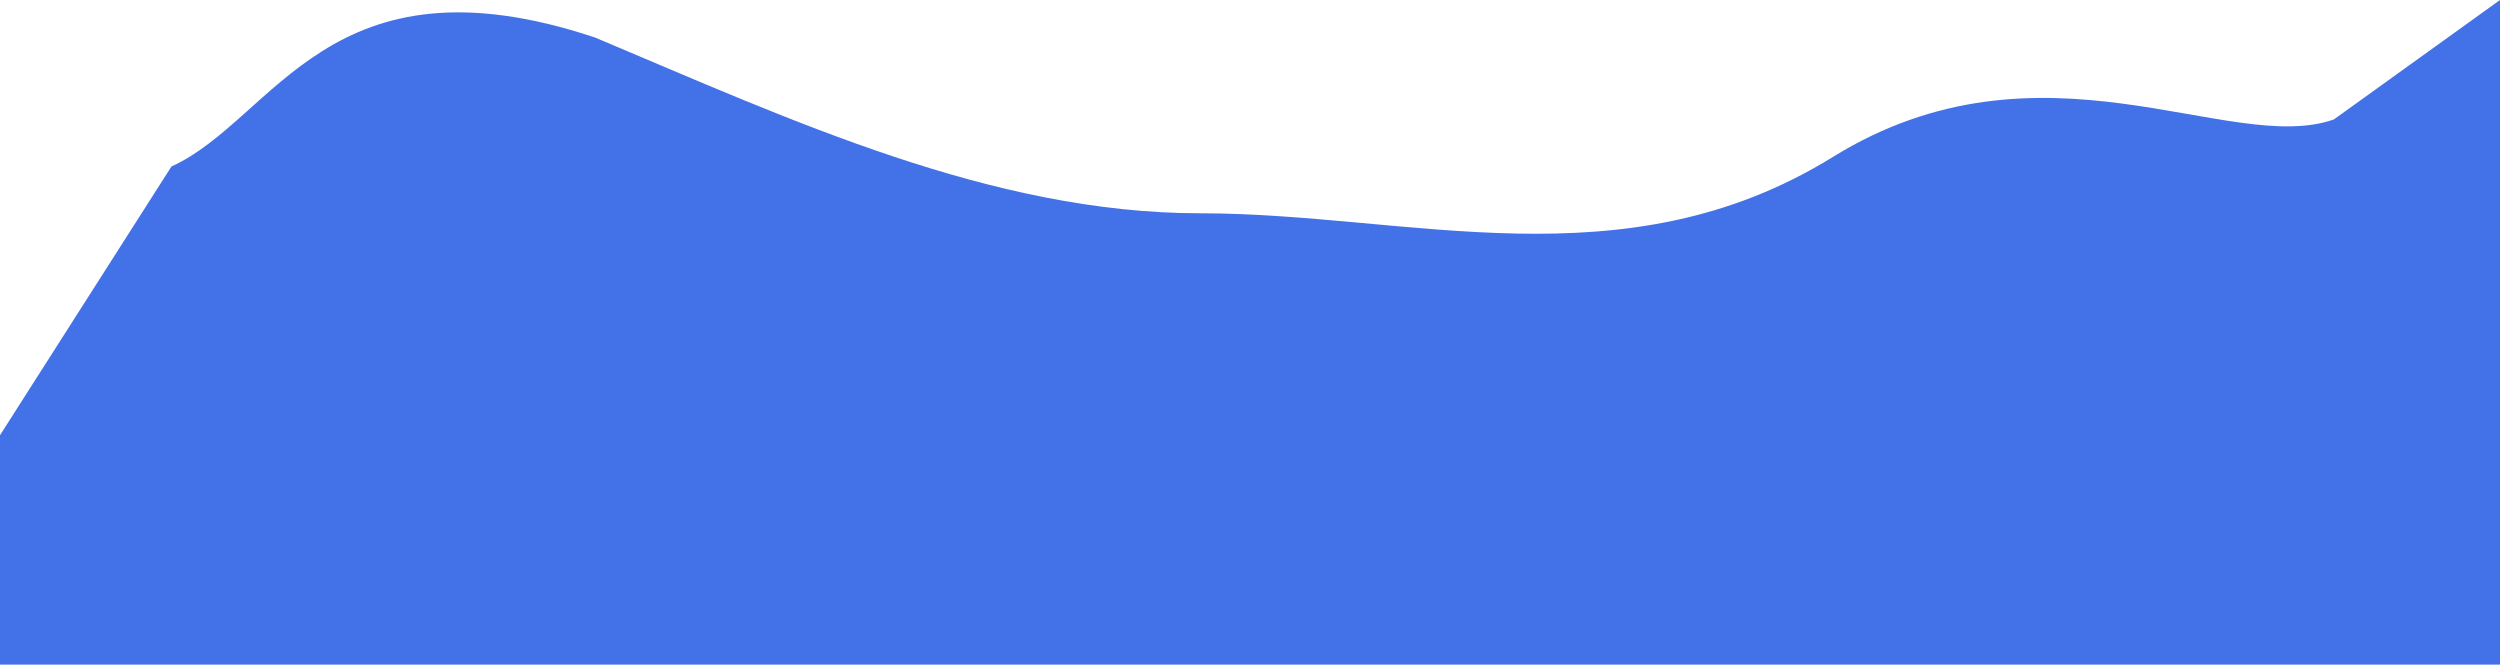 <svg width="1467" height="390" viewBox="0 0 1467 390" fill="none" xmlns="http://www.w3.org/2000/svg">
<path fill-rule="evenodd" clip-rule="evenodd" d="M-3 260.083L100.615 97.688C161.354 70.09 193 -30.038 349.188 22.028C464.542 70.591 581.938 125.16 704.438 125.16C826.938 125.16 953.01 167.903 1075.51 92.118C1198.01 16.334 1308.26 91.743 1369.51 70.09L1467 0V390H1405.75C1344.5 390 1222 390 1099.5 390C977 390 854.5 390 732 390C609.5 390 487 390 364.5 390C242 390 119.5 390 58.25 390H-3V260.083Z" fill="#4371E8"/>
</svg>
